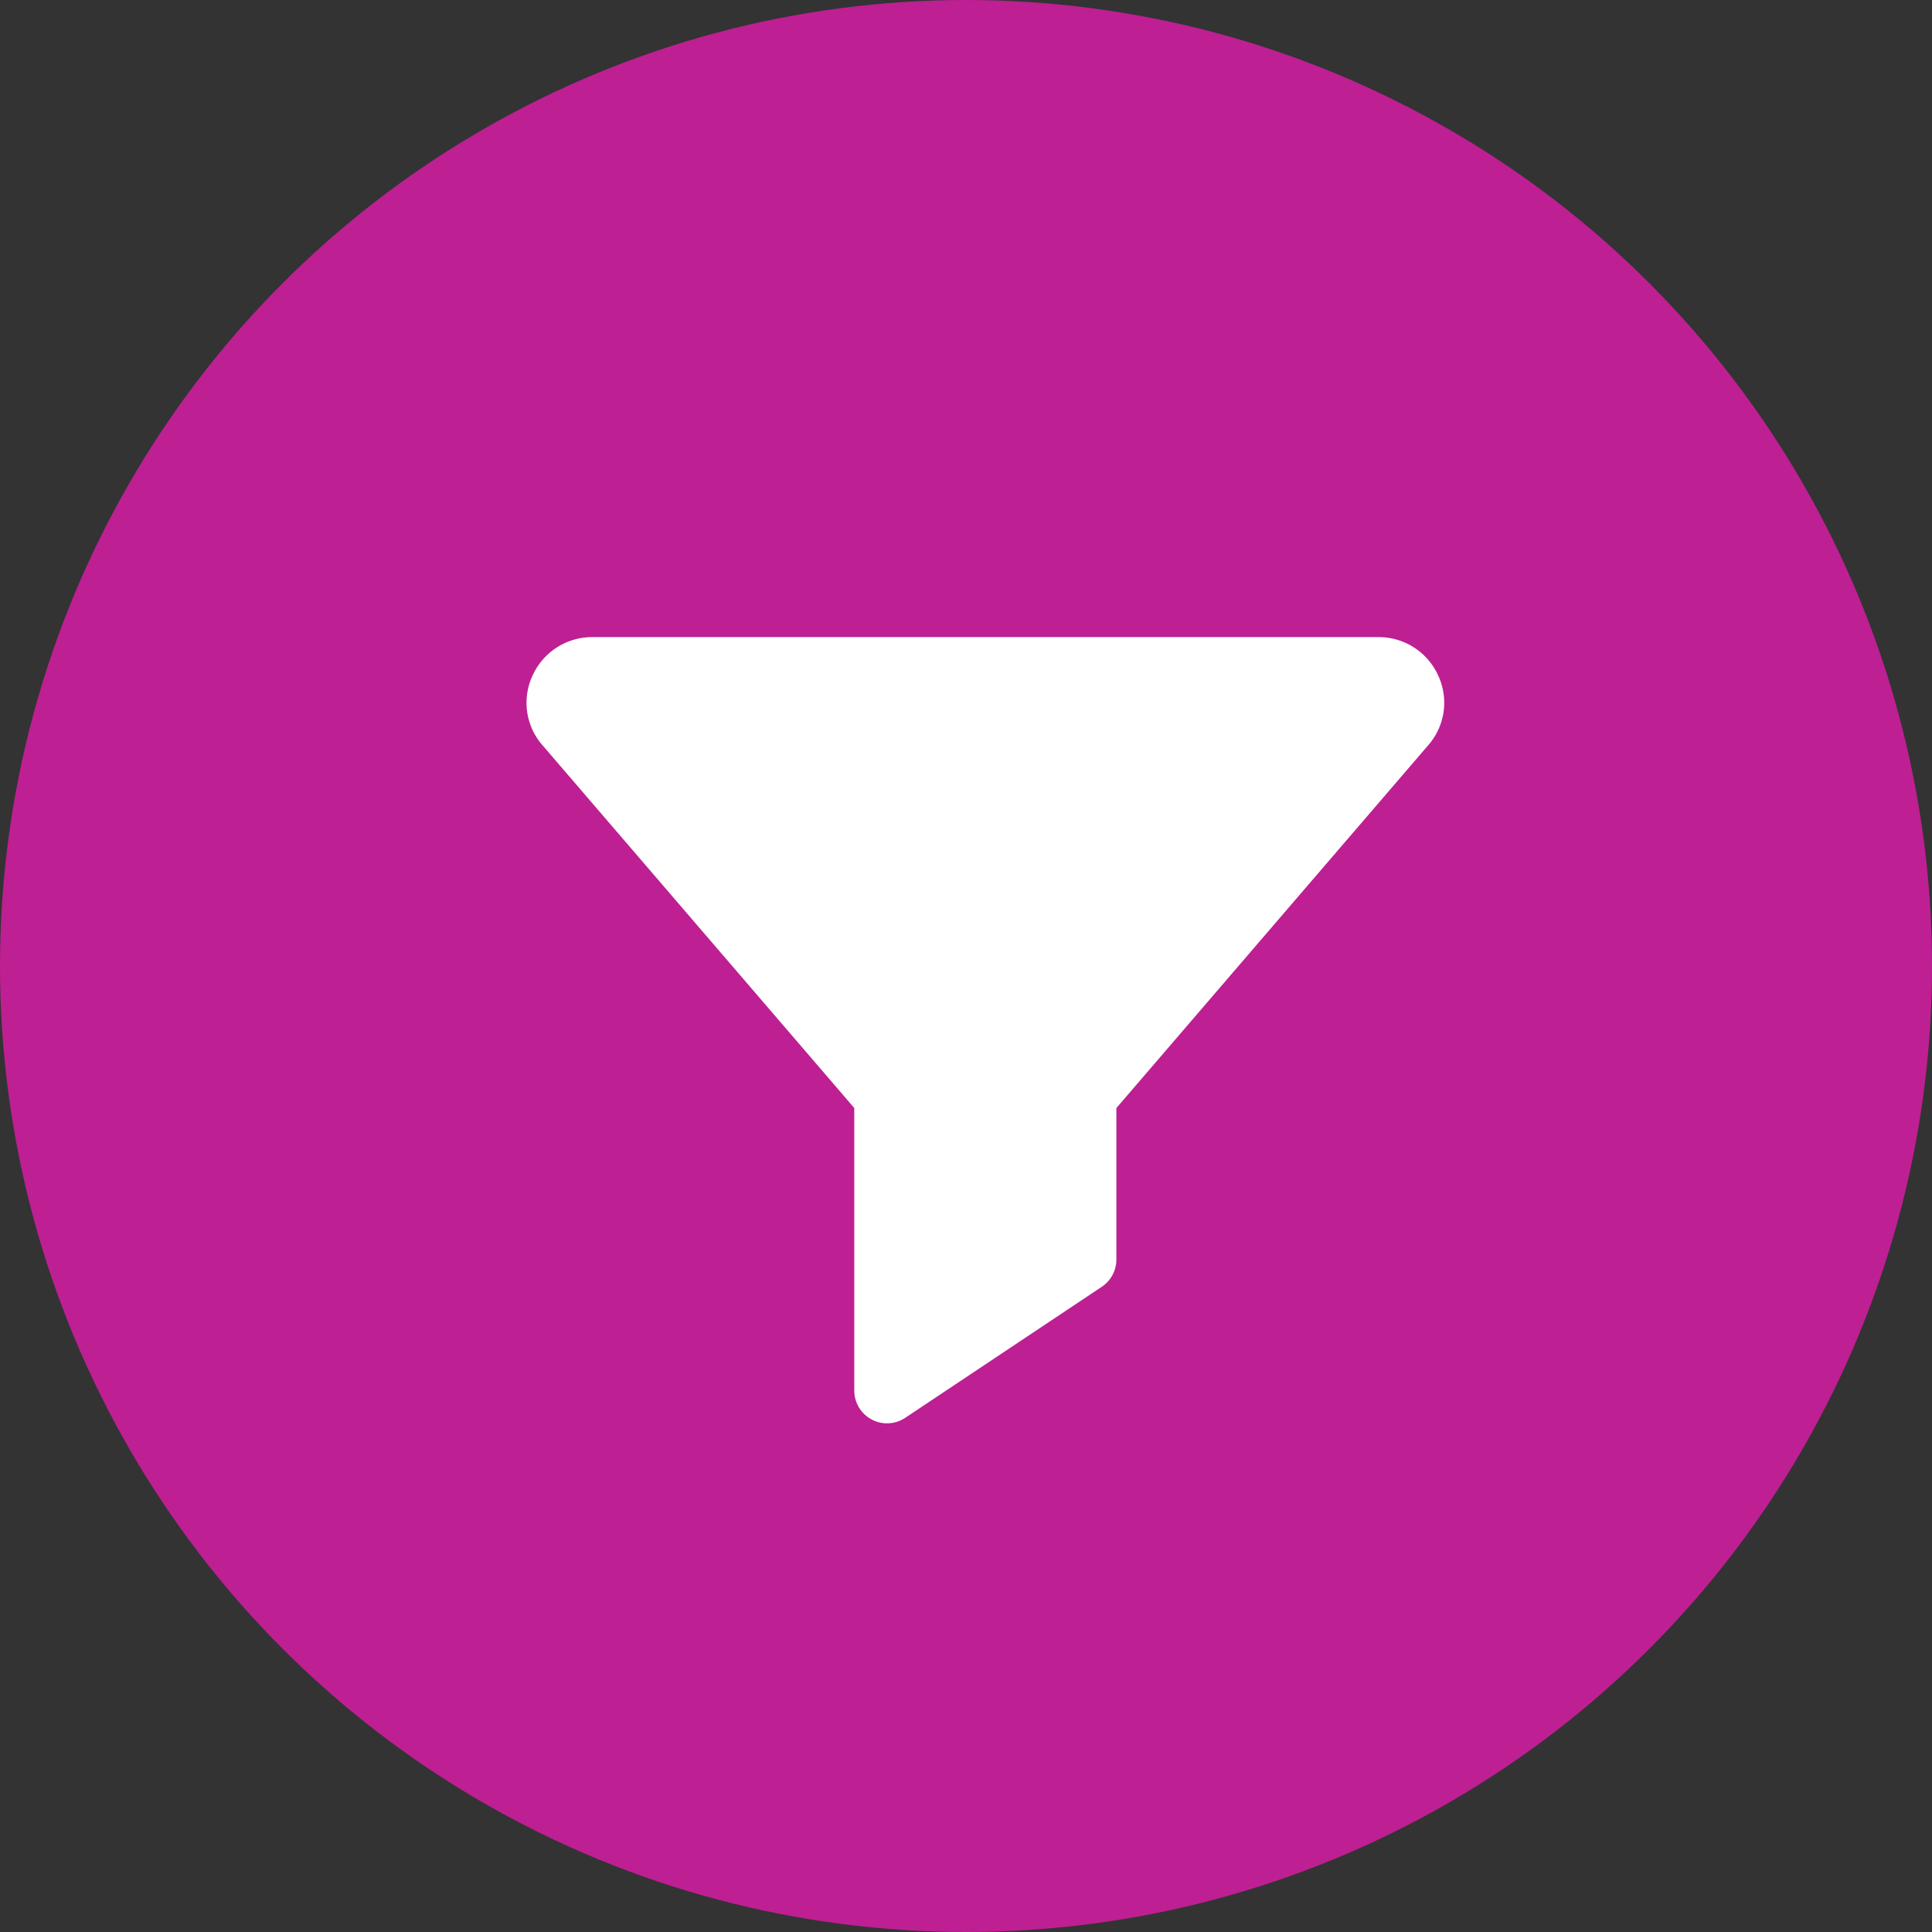 <svg xmlns="http://www.w3.org/2000/svg" width="30" height="30" viewBox="0 0 30 30">
  <rect x="0" y="0" width="30" height="30" fill="#333333" stroke="none"/>
  <g id="Group_975" data-name="Group 975" transform="translate(5751 -381)">
    <circle id="Ellipse_45" data-name="Ellipse 45" cx="15" cy="15" r="15" transform="translate(-5751 381)" fill="#be1f93"/>
    <path id="XMLID_276_" d="M16.153,5.594A1.013,1.013,0,0,0,15.223,5H3.024a1.015,1.015,0,0,0-.931.594,1,1,0,0,0,.151,1.083h0l4.843,5.635V16.7a.509.509,0,0,0,.791.423l3.053-2.035a.51.51,0,0,0,.226-.423V12.313L16,6.678A1,1,0,0,0,16.153,5.594Z" transform="translate(-5744.822 385.893)" fill="#fff"/>
  </g>
</svg>
